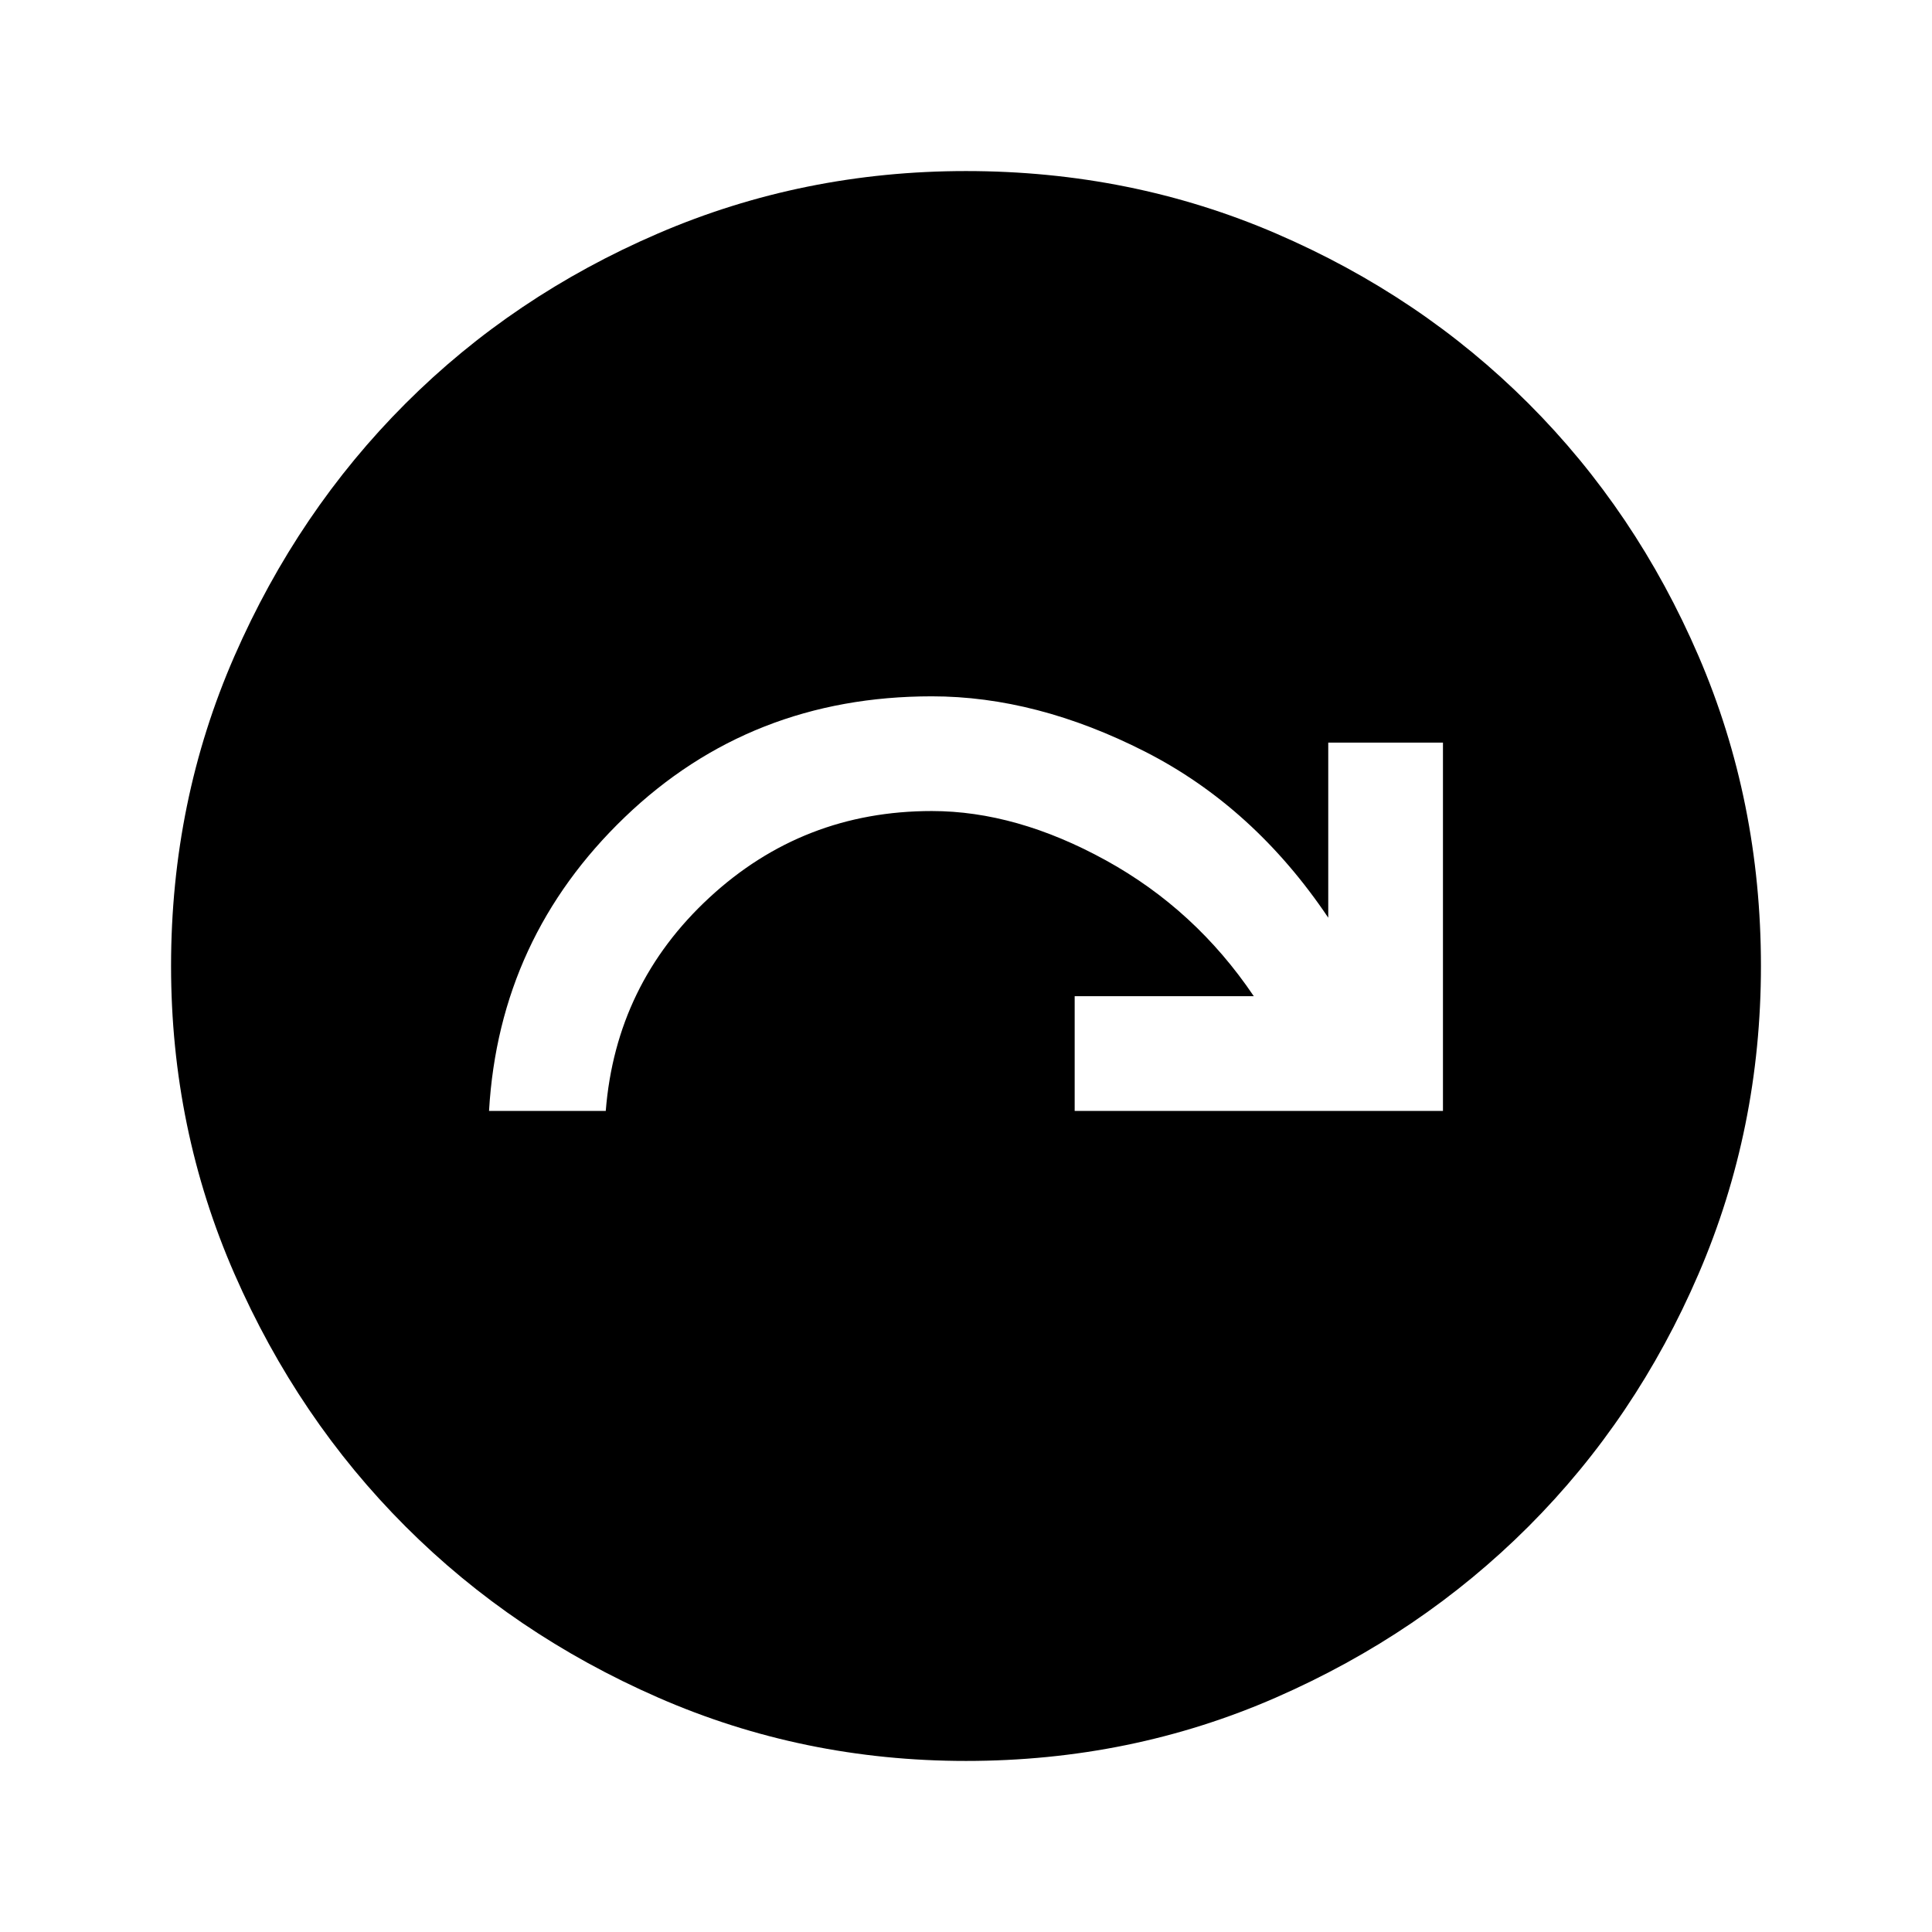 <svg xmlns="http://www.w3.org/2000/svg" height="48" width="48"><path d="M12.15 27.6h2.9q.25-3.15 2.575-5.3t5.525-2.15q2.1 0 4.325 1.225t3.675 3.375H26.7v2.85h9.15v-9.15H33v4.35q-1.85-2.75-4.55-4.125-2.7-1.375-5.3-1.375-4.5 0-7.625 3t-3.375 7.3ZM24 43.75q-4.05 0-7.65-1.575-3.6-1.575-6.275-4.25Q7.4 35.25 5.825 31.65 4.25 28.05 4.25 24q0-4.1 1.575-7.7 1.575-3.6 4.25-6.275Q12.75 7.35 16.35 5.8q3.6-1.55 7.65-1.55 4.1 0 7.7 1.55 3.6 1.55 6.275 4.225Q40.65 12.7 42.2 16.3q1.55 3.6 1.55 7.7 0 4.05-1.55 7.65-1.55 3.6-4.225 6.275Q35.3 40.6 31.7 42.175 28.1 43.75 24 43.75Z"/></svg>